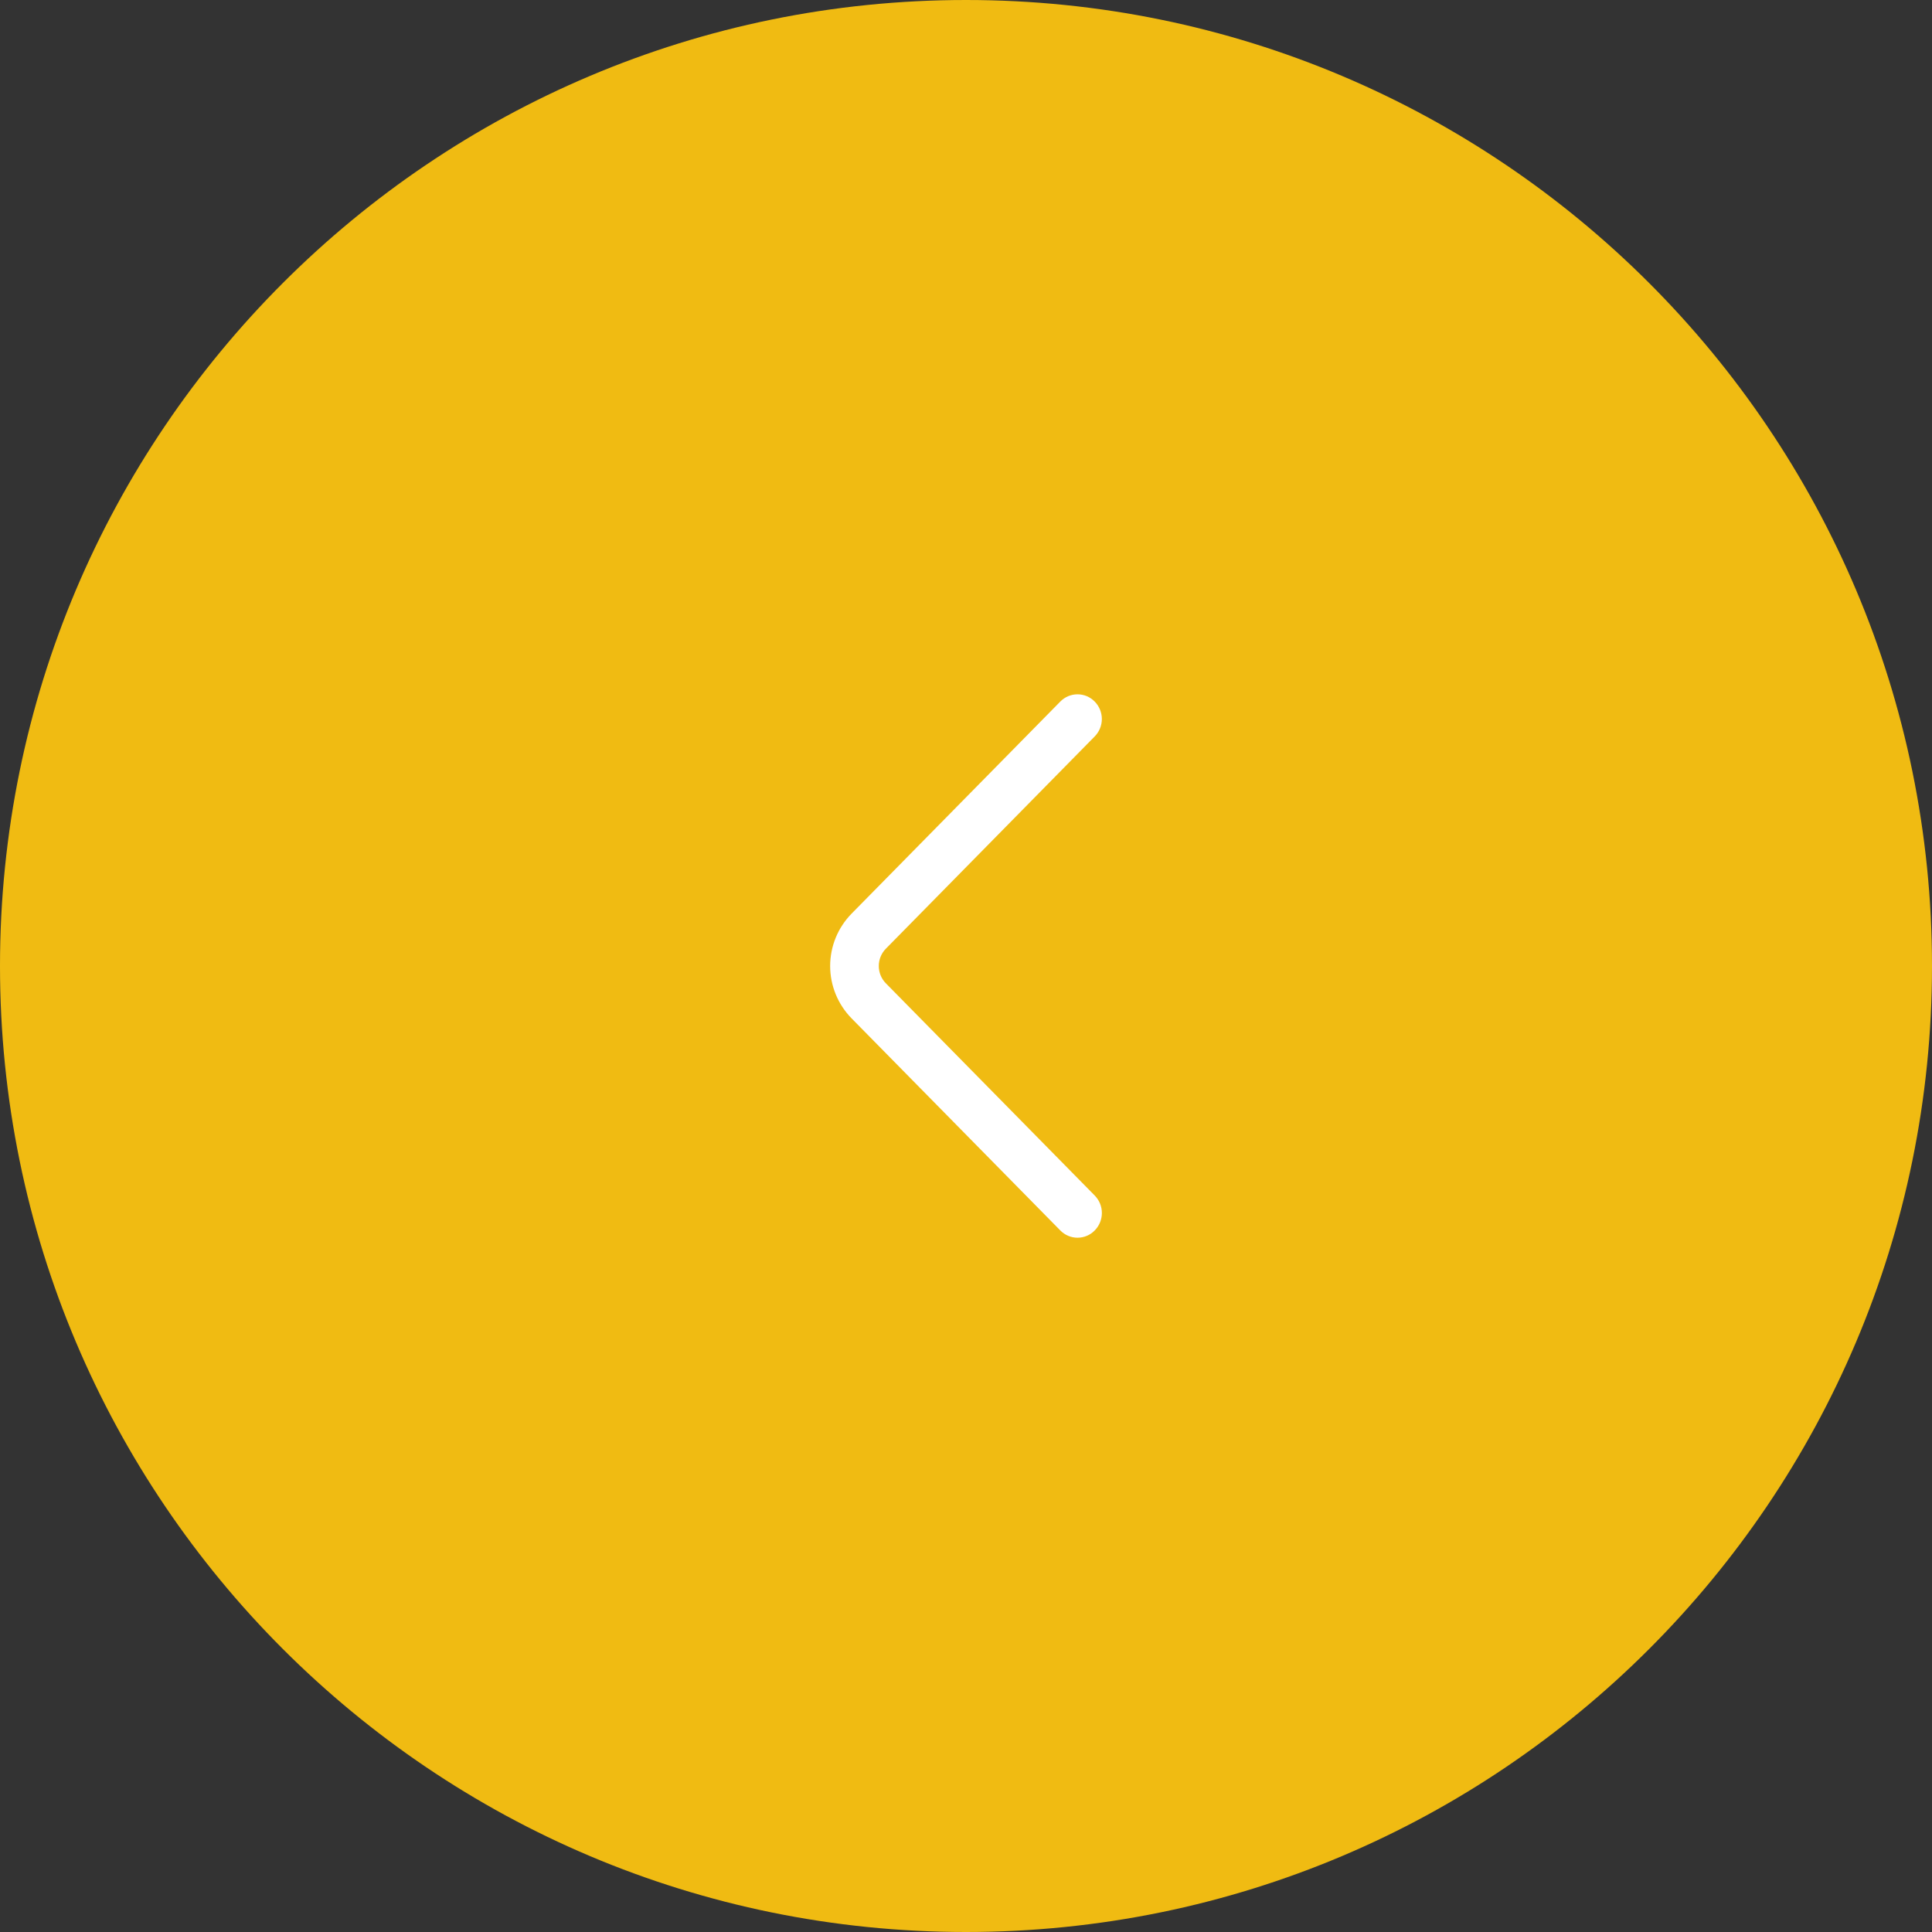 <svg width="64" height="64" viewBox="0 0 64 64" fill="none" xmlns="http://www.w3.org/2000/svg">
<rect x="0" y="0" width="64" height="64" fill="#333333" stroke="none"/>
<path d="M64 32C64 49.673 49.673 64 32 64C14.327 64 0 49.673 0 32C0 14.327 14.327 0 32 0C49.673 0 64 14.327 64 32Z" fill="#F0BB12"/>
<path d="M36.264 39.603L29.348 32.576C29.196 32.423 29.111 32.216 29.111 32C29.111 31.784 29.196 31.577 29.348 31.424L36.263 24.396C36.415 24.242 36.5 24.035 36.5 23.818C36.5 23.602 36.415 23.394 36.263 23.24C36.189 23.164 36.1 23.104 36.003 23.062C35.905 23.021 35.8 23 35.694 23C35.588 23 35.483 23.021 35.385 23.062C35.287 23.104 35.199 23.164 35.124 23.24L28.209 30.266C27.755 30.729 27.5 31.351 27.5 32C27.5 32.649 27.755 33.271 28.209 33.734L35.124 40.76C35.199 40.836 35.287 40.897 35.385 40.938C35.483 40.98 35.588 41.001 35.694 41.001C35.801 41.001 35.906 40.98 36.004 40.938C36.102 40.897 36.19 40.836 36.264 40.76C36.416 40.606 36.501 40.398 36.501 40.182C36.501 39.965 36.416 39.758 36.264 39.603Z" fill="white"/>
</svg>
